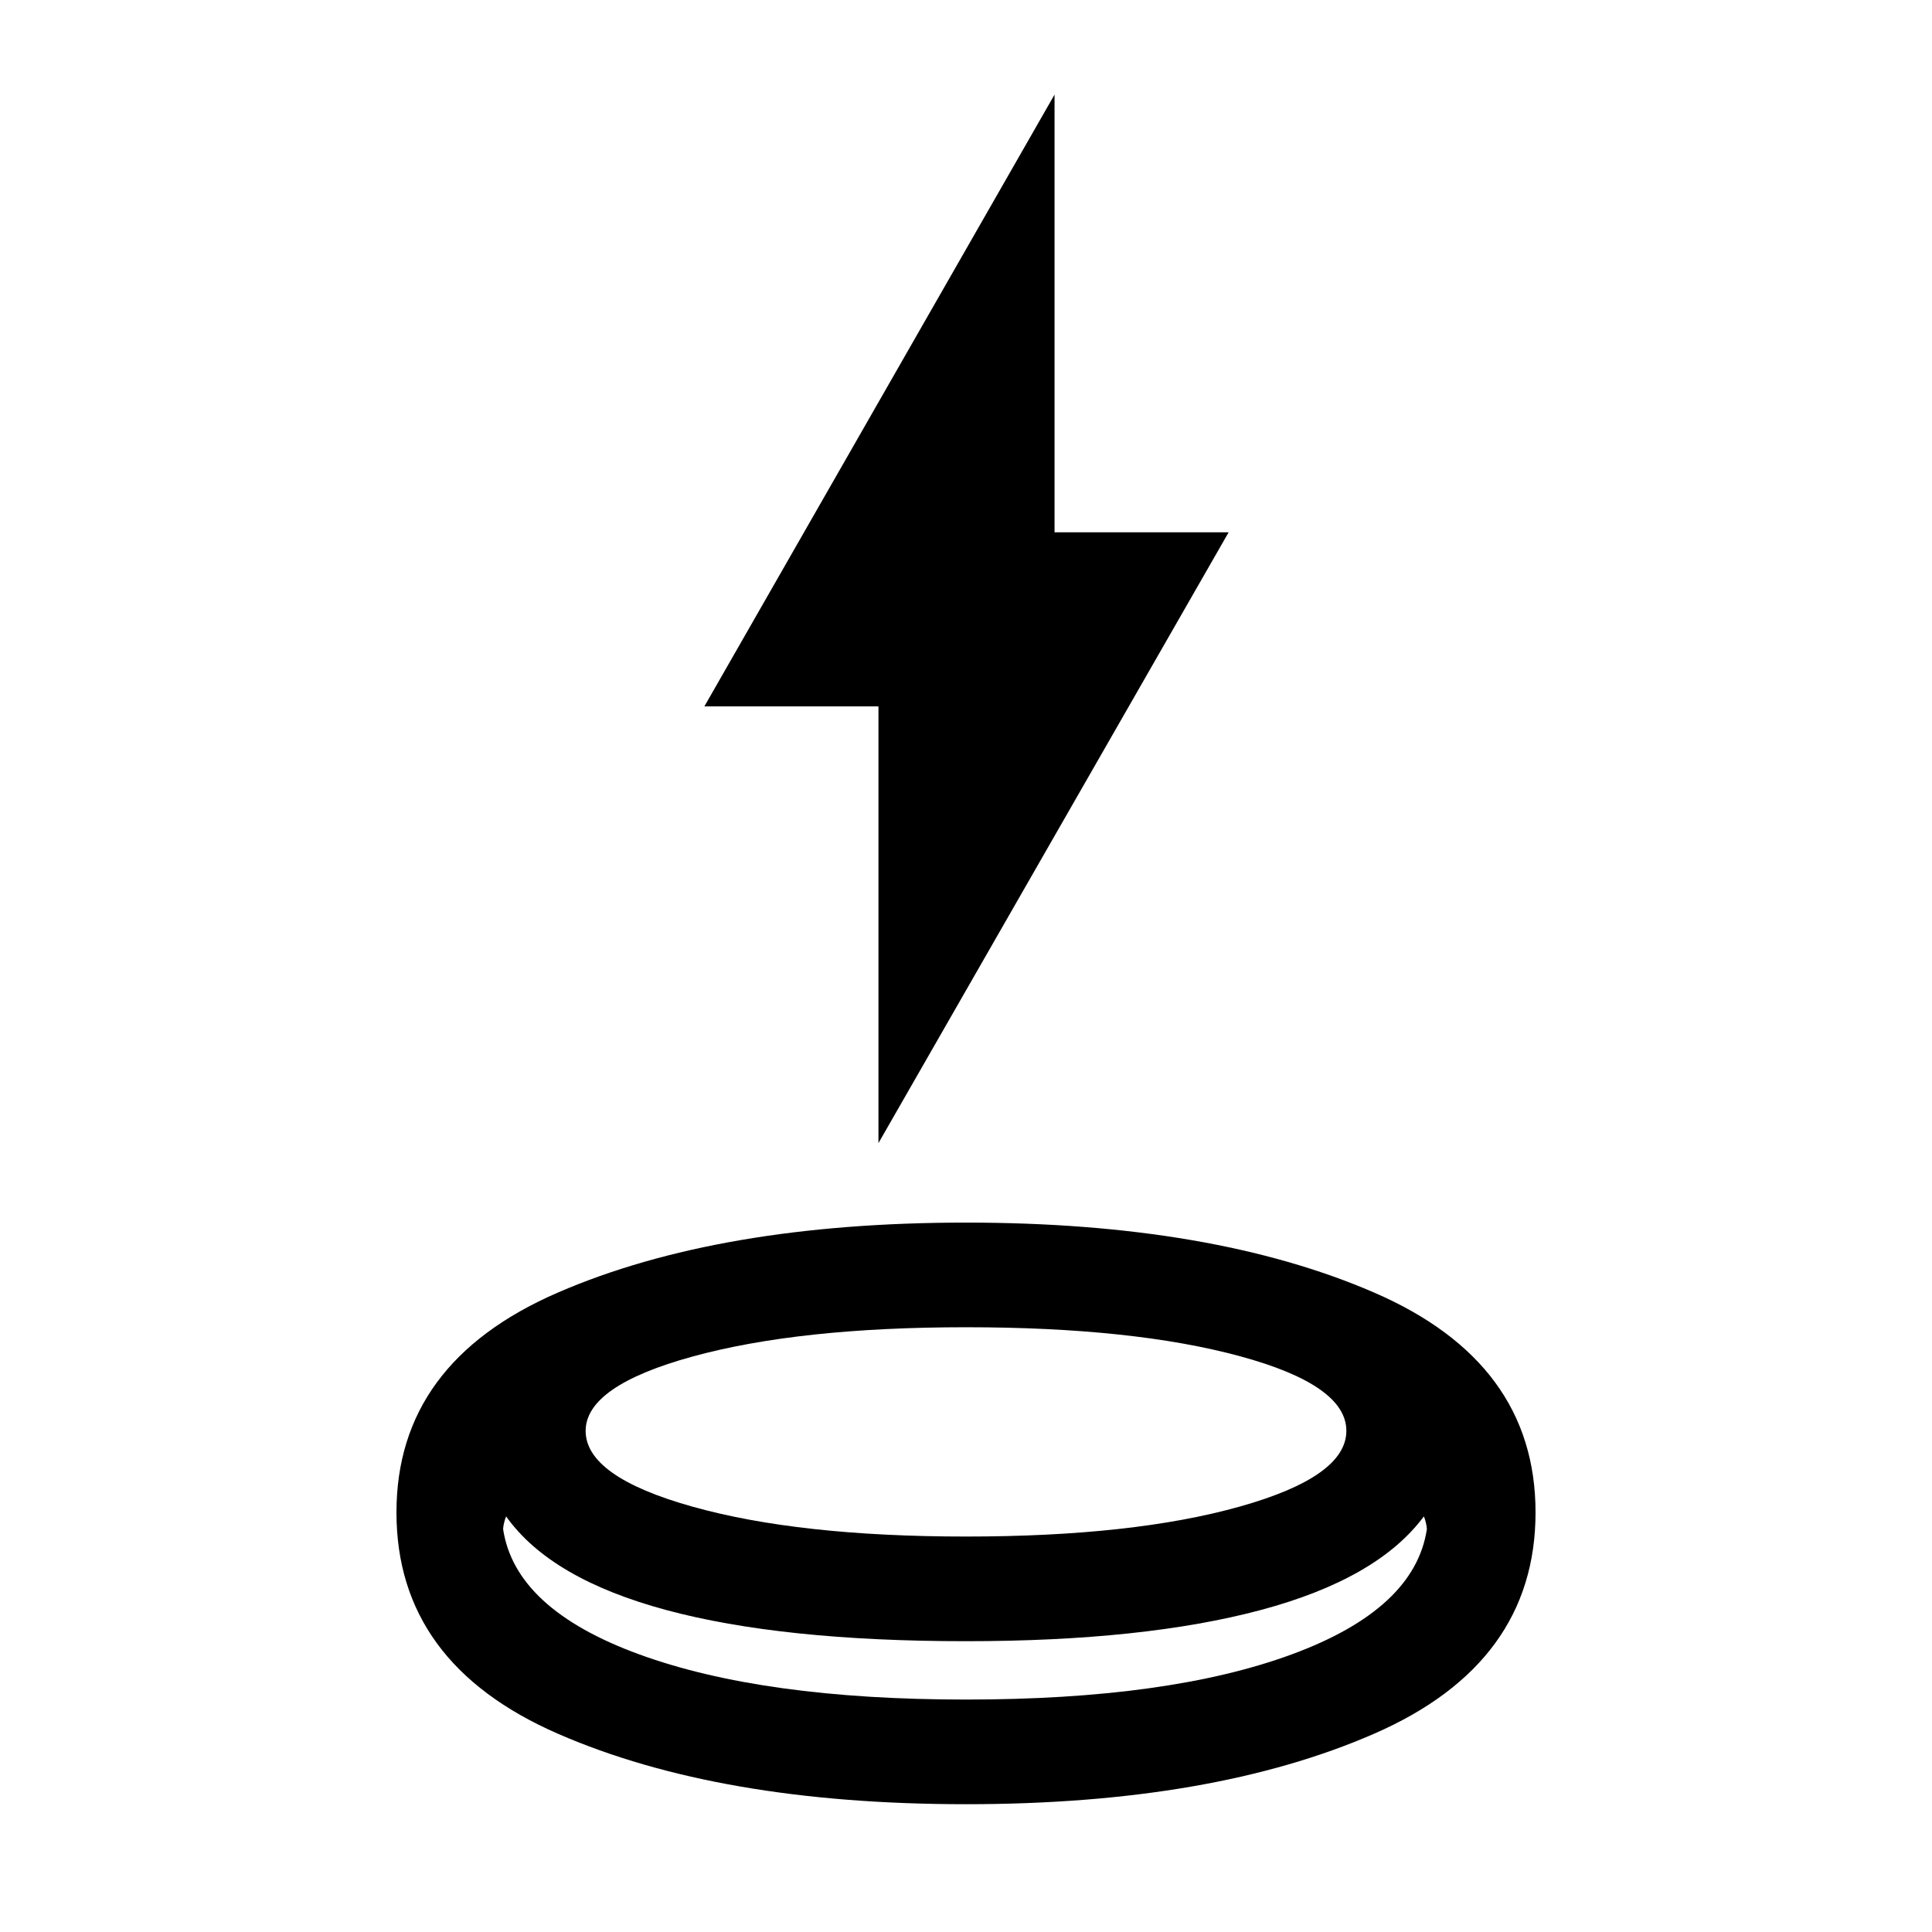 <svg xmlns="http://www.w3.org/2000/svg" height="24" viewBox="0 -960 960 960" width="24"><path d="M480-63.5q-122.5 0-202.75-35T197-208.5q0-74.5 80.25-109.25T480-352.5q122.5 0 202.75 34.75T763-208.5q0 75-80.25 110T480-63.5Zm0-81q-91.5 0-149-15.5t-79.5-46.5q-.5 1-1 3.083-.5 2.084-.5 3.267 6 39.65 67.5 62.15T480-115.5q101 0 162-22.5t67-62.15q0-1.183-.5-3.267-.5-2.083-1-3.083-23 31-81 46.5T480-144.5Zm0-52q83 0 136-14.882 53-14.881 53-37.641 0-22.76-53-37.119Q563-300.5 480-300.5t-136 14.592Q291-271.317 291-249q0 22.75 53 37.625T480-196.5ZM436.5-392v-217H350l174-304v217.5h86.5L436.5-392ZM480-196.5Zm-1 81Zm1-29Z"/></svg>